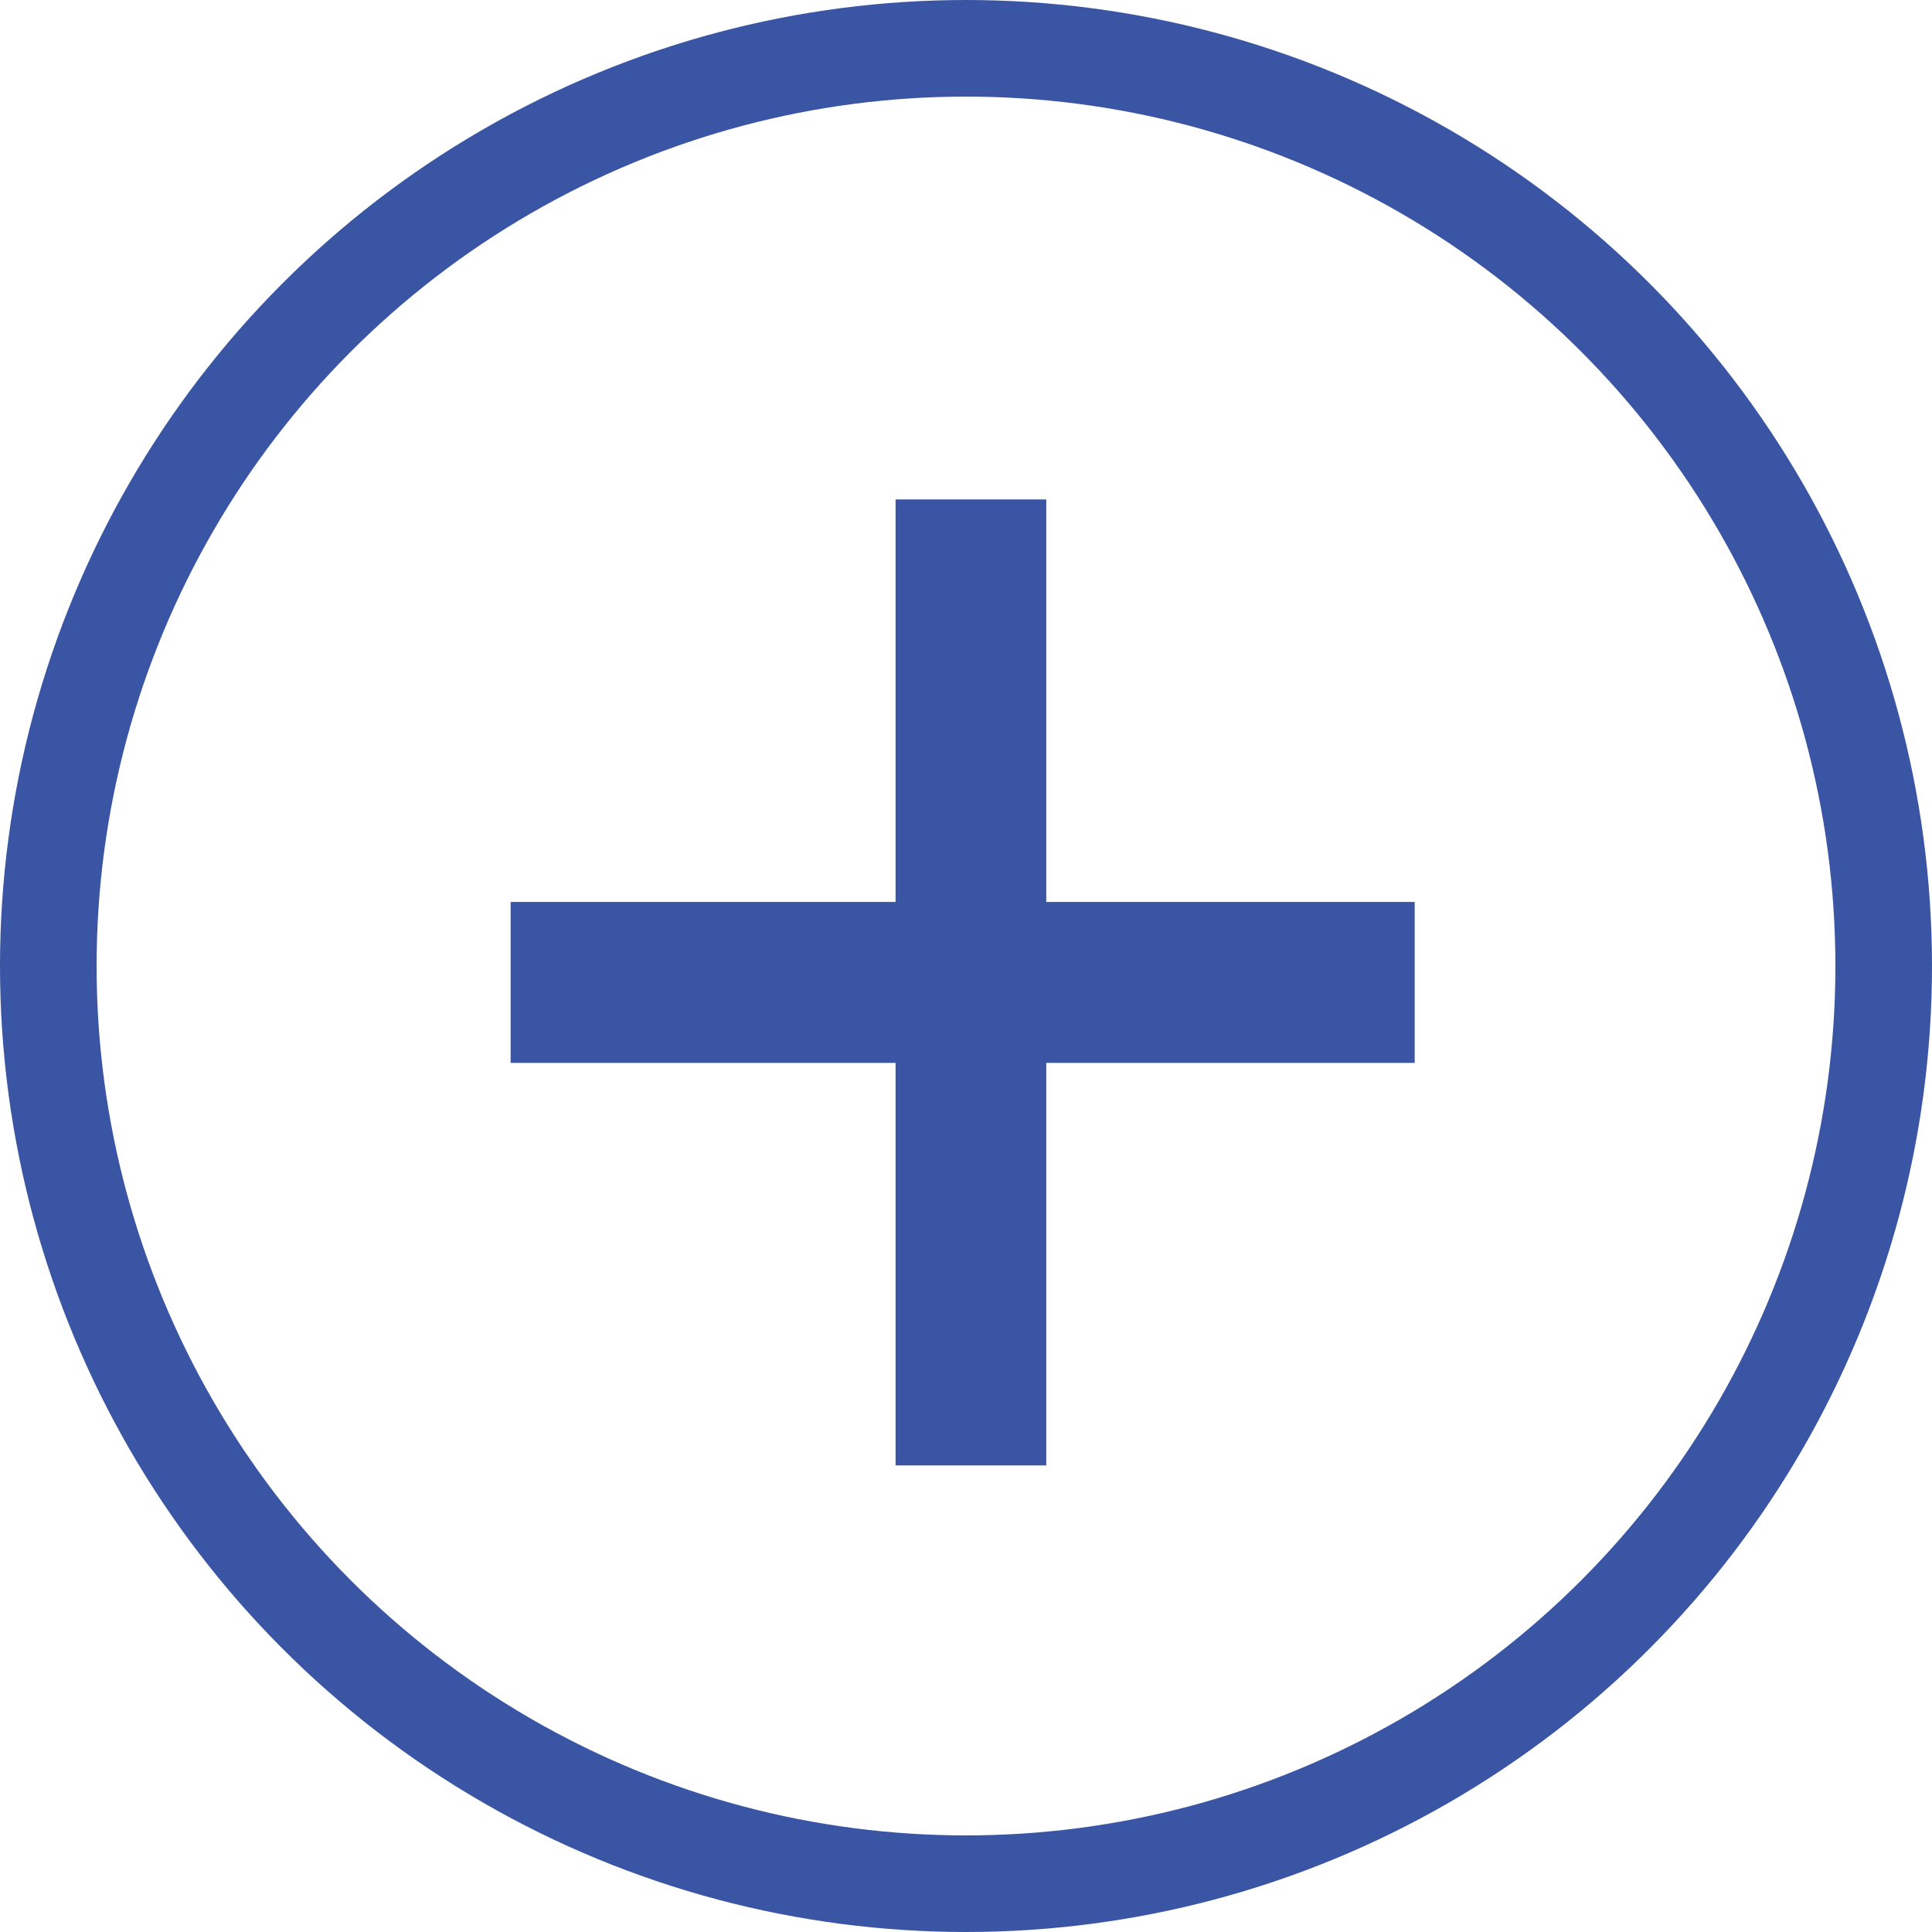 <?xml version="1.0" encoding="UTF-8" standalone="no"?>
<svg width="20px" height="20px" viewBox="0 0 20 20" version="1.1" xmlns="http://www.w3.org/2000/svg" xmlns:xlink="http://www.w3.org/1999/xlink">
    <!-- Generator: Sketch 44.1 (41455) - http://www.bohemiancoding.com/sketch -->
    <title>Group 4 Copy 2</title>
    <desc>Created with Sketch.</desc>
    <defs></defs>
    <g id="Page-1" stroke="none" stroke-width="1" fill="none" fill-rule="evenodd">
        <g id="Group-4-Copy-2">
            <circle id="Oval-7" stroke="#3955A3" cx="10" cy="10" r="9.5"></circle>
            <g id="Group-11-Copy" transform="translate(4.7, 4)" fill="#3955A3">
                <g id="Group-3" transform="translate(0, 0.623)">
                    <rect id="Rectangle-10" x="4.571" y="0.547" width="1.56" height="10"></rect>
                    <polyline id="Rectangle-10-Copy-2" points="0.586 6.38 0.586 4.714 9.945 4.714 9.945 6.38"></polyline>
                </g>
            </g>
        </g>
    </g>
</svg>